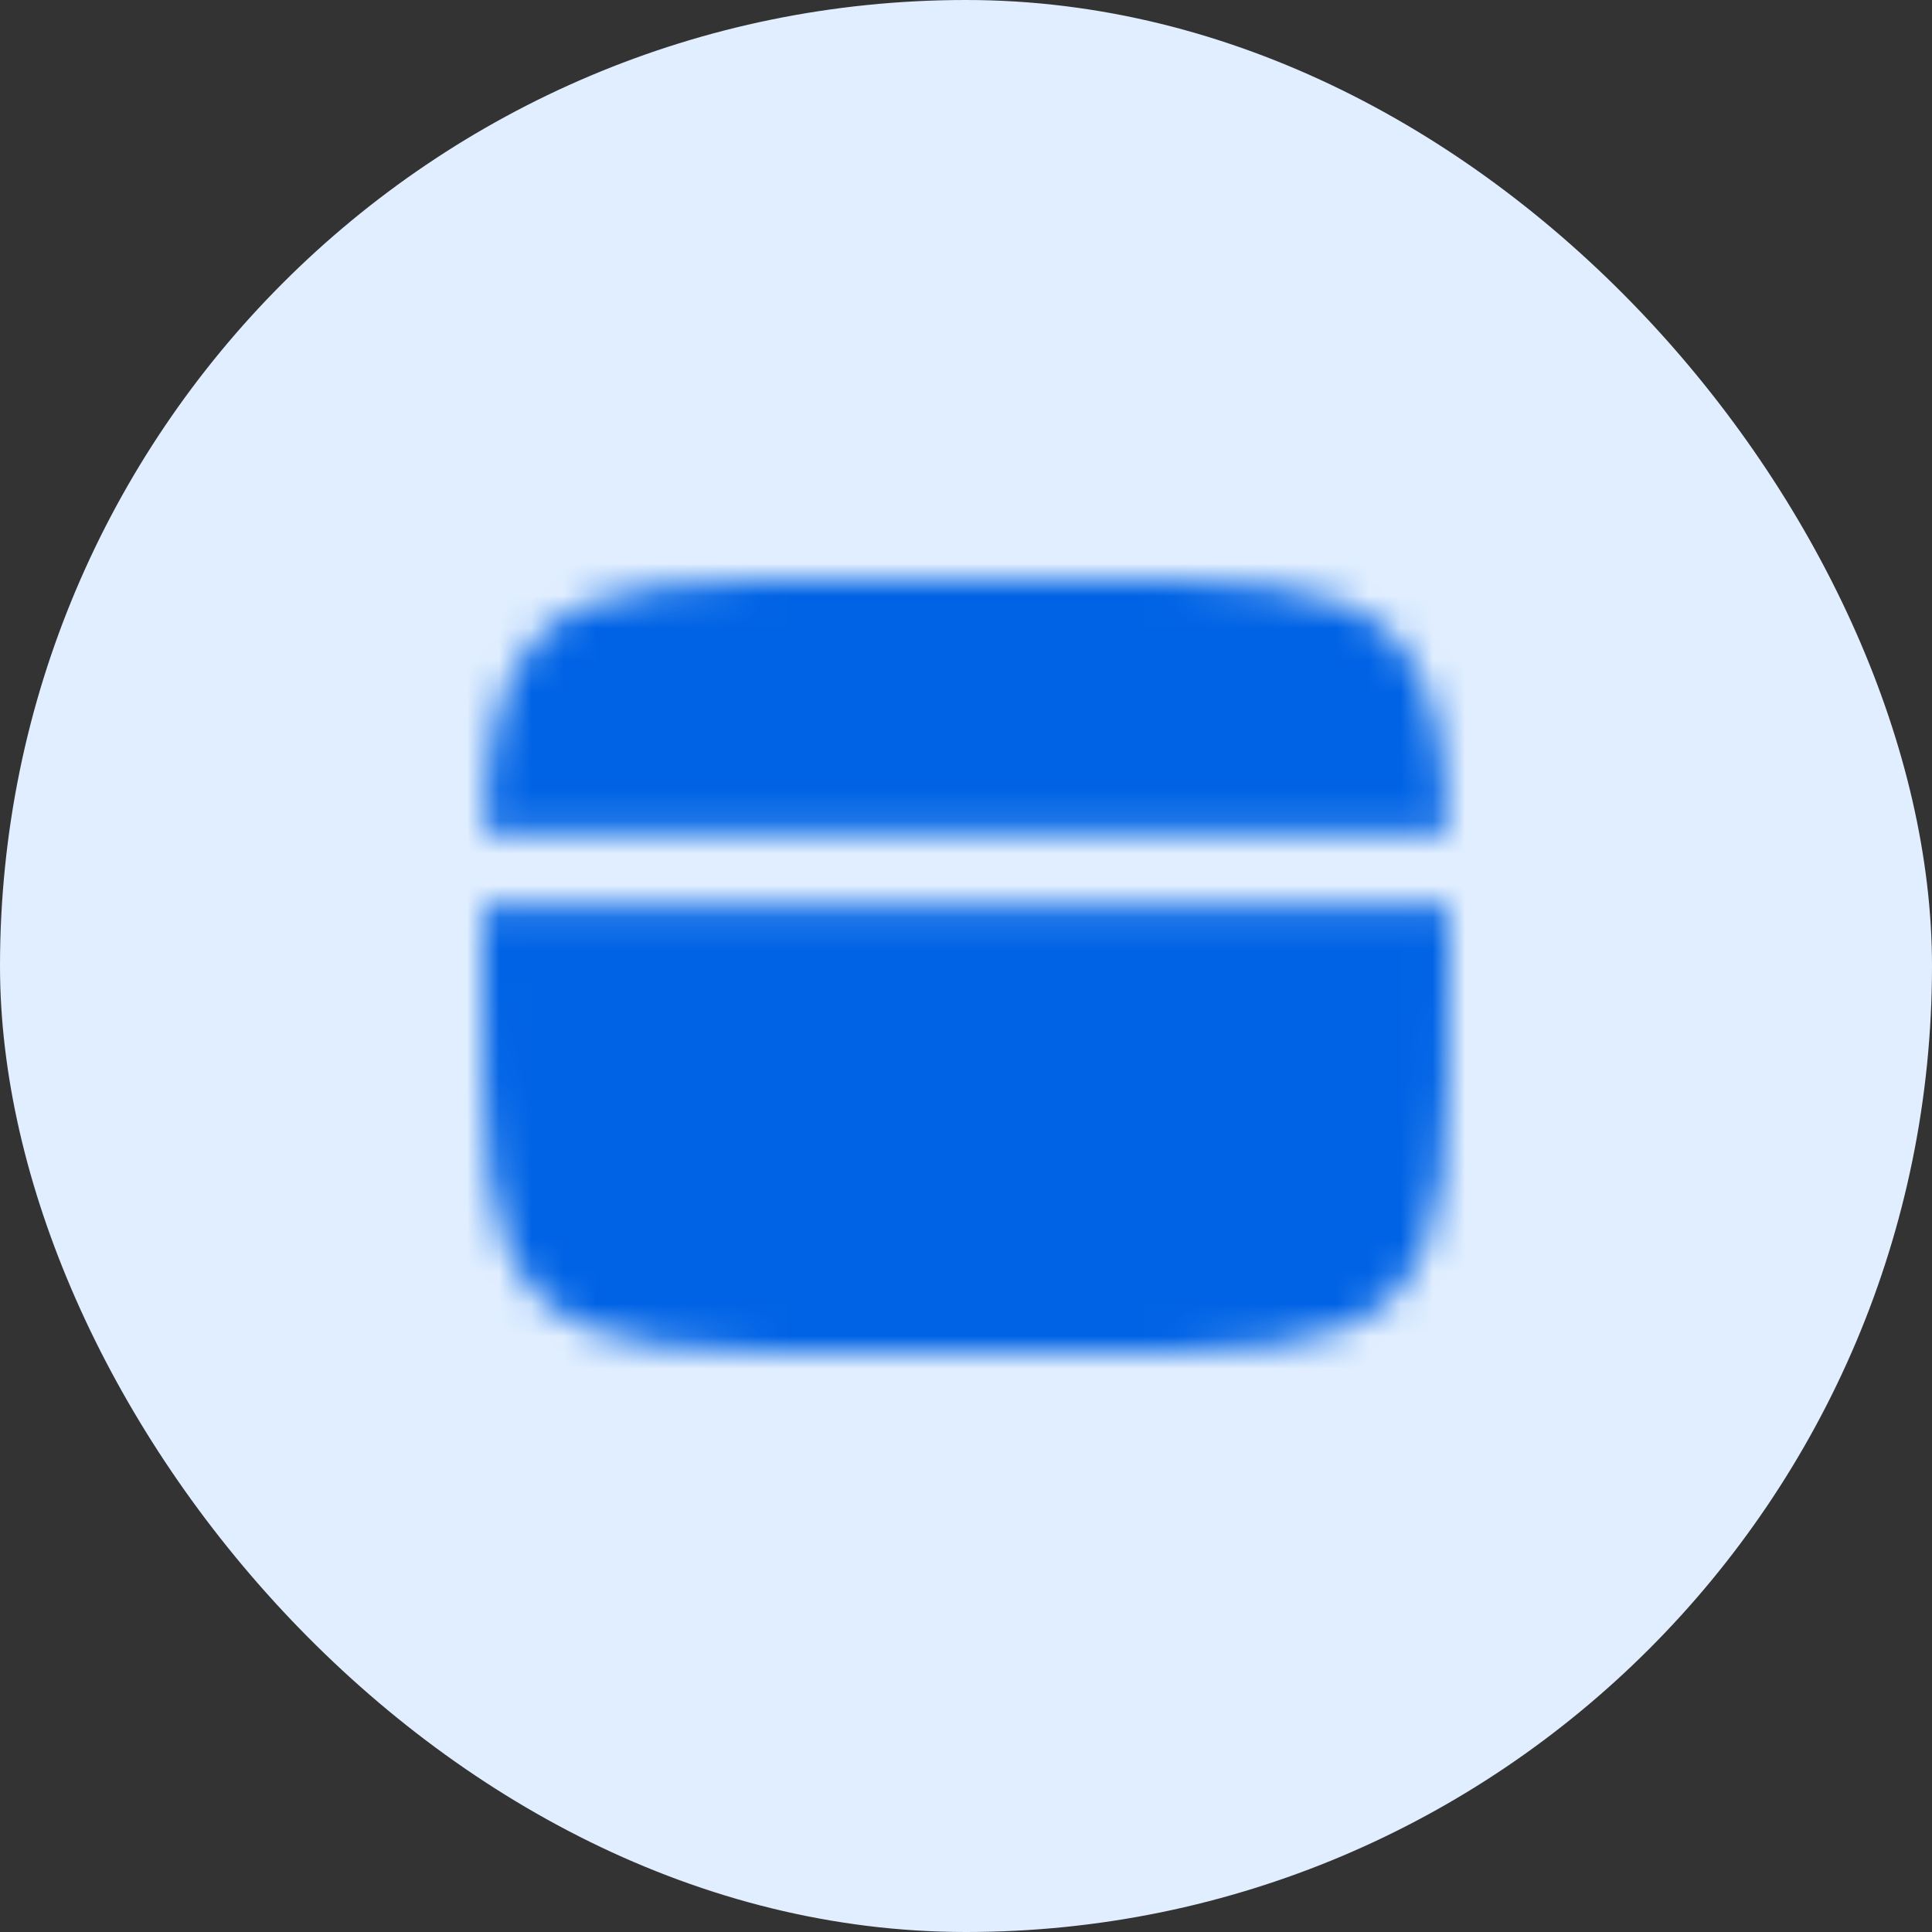 <svg width="60" height="60" viewBox="0 0 60 60" fill="none" xmlns="http://www.w3.org/2000/svg">
<rect x="0" y="0" width="60" height="60" fill="#333333" stroke="none"/>
<rect width="60" height="60" rx="30" fill="#E0EEFF"/>
<mask id="mask0_135_3761" style="mask-type:luminance" maskUnits="userSpaceOnUse" x="14" y="18" width="32" height="24">
<path d="M33 18H27C21.344 18 18.515 18 16.758 19.758C15.492 21.023 15.138 22.843 15.039 25.875H44.961C44.862 22.843 44.508 21.023 43.242 19.758C41.486 18 38.657 18 33 18ZM27 42H33C38.657 42 41.486 42 43.242 40.242C44.999 38.484 45 35.657 45 30C45 29.338 44.999 28.713 44.997 28.125H15.003C15 28.713 14.999 29.338 15 30C15 35.657 15 38.486 16.758 40.242C18.516 41.998 21.344 42 27 42Z" fill="white"/>
<path fill-rule="evenodd" clip-rule="evenodd" d="M19.875 36C19.875 35.702 19.994 35.416 20.205 35.205C20.416 34.993 20.702 34.875 21 34.875H27C27.299 34.875 27.585 34.993 27.796 35.205C28.007 35.416 28.125 35.702 28.125 36C28.125 36.298 28.007 36.584 27.796 36.795C27.585 37.007 27.299 37.125 27 37.125H21C20.702 37.125 20.416 37.007 20.205 36.795C19.994 36.584 19.875 36.298 19.875 36ZM29.625 36C29.625 35.702 29.744 35.416 29.955 35.205C30.166 34.993 30.452 34.875 30.75 34.875H33C33.299 34.875 33.585 34.993 33.796 35.205C34.007 35.416 34.125 35.702 34.125 36C34.125 36.298 34.007 36.584 33.796 36.795C33.585 37.007 33.299 37.125 33 37.125H30.75C30.452 37.125 30.166 37.007 29.955 36.795C29.744 36.584 29.625 36.298 29.625 36Z" fill="black"/>
</mask>
<g mask="url(#mask0_135_3761)">
<path d="M12 12H48V48H12V12Z" fill="#0063E5"/>
</g>
</svg>
